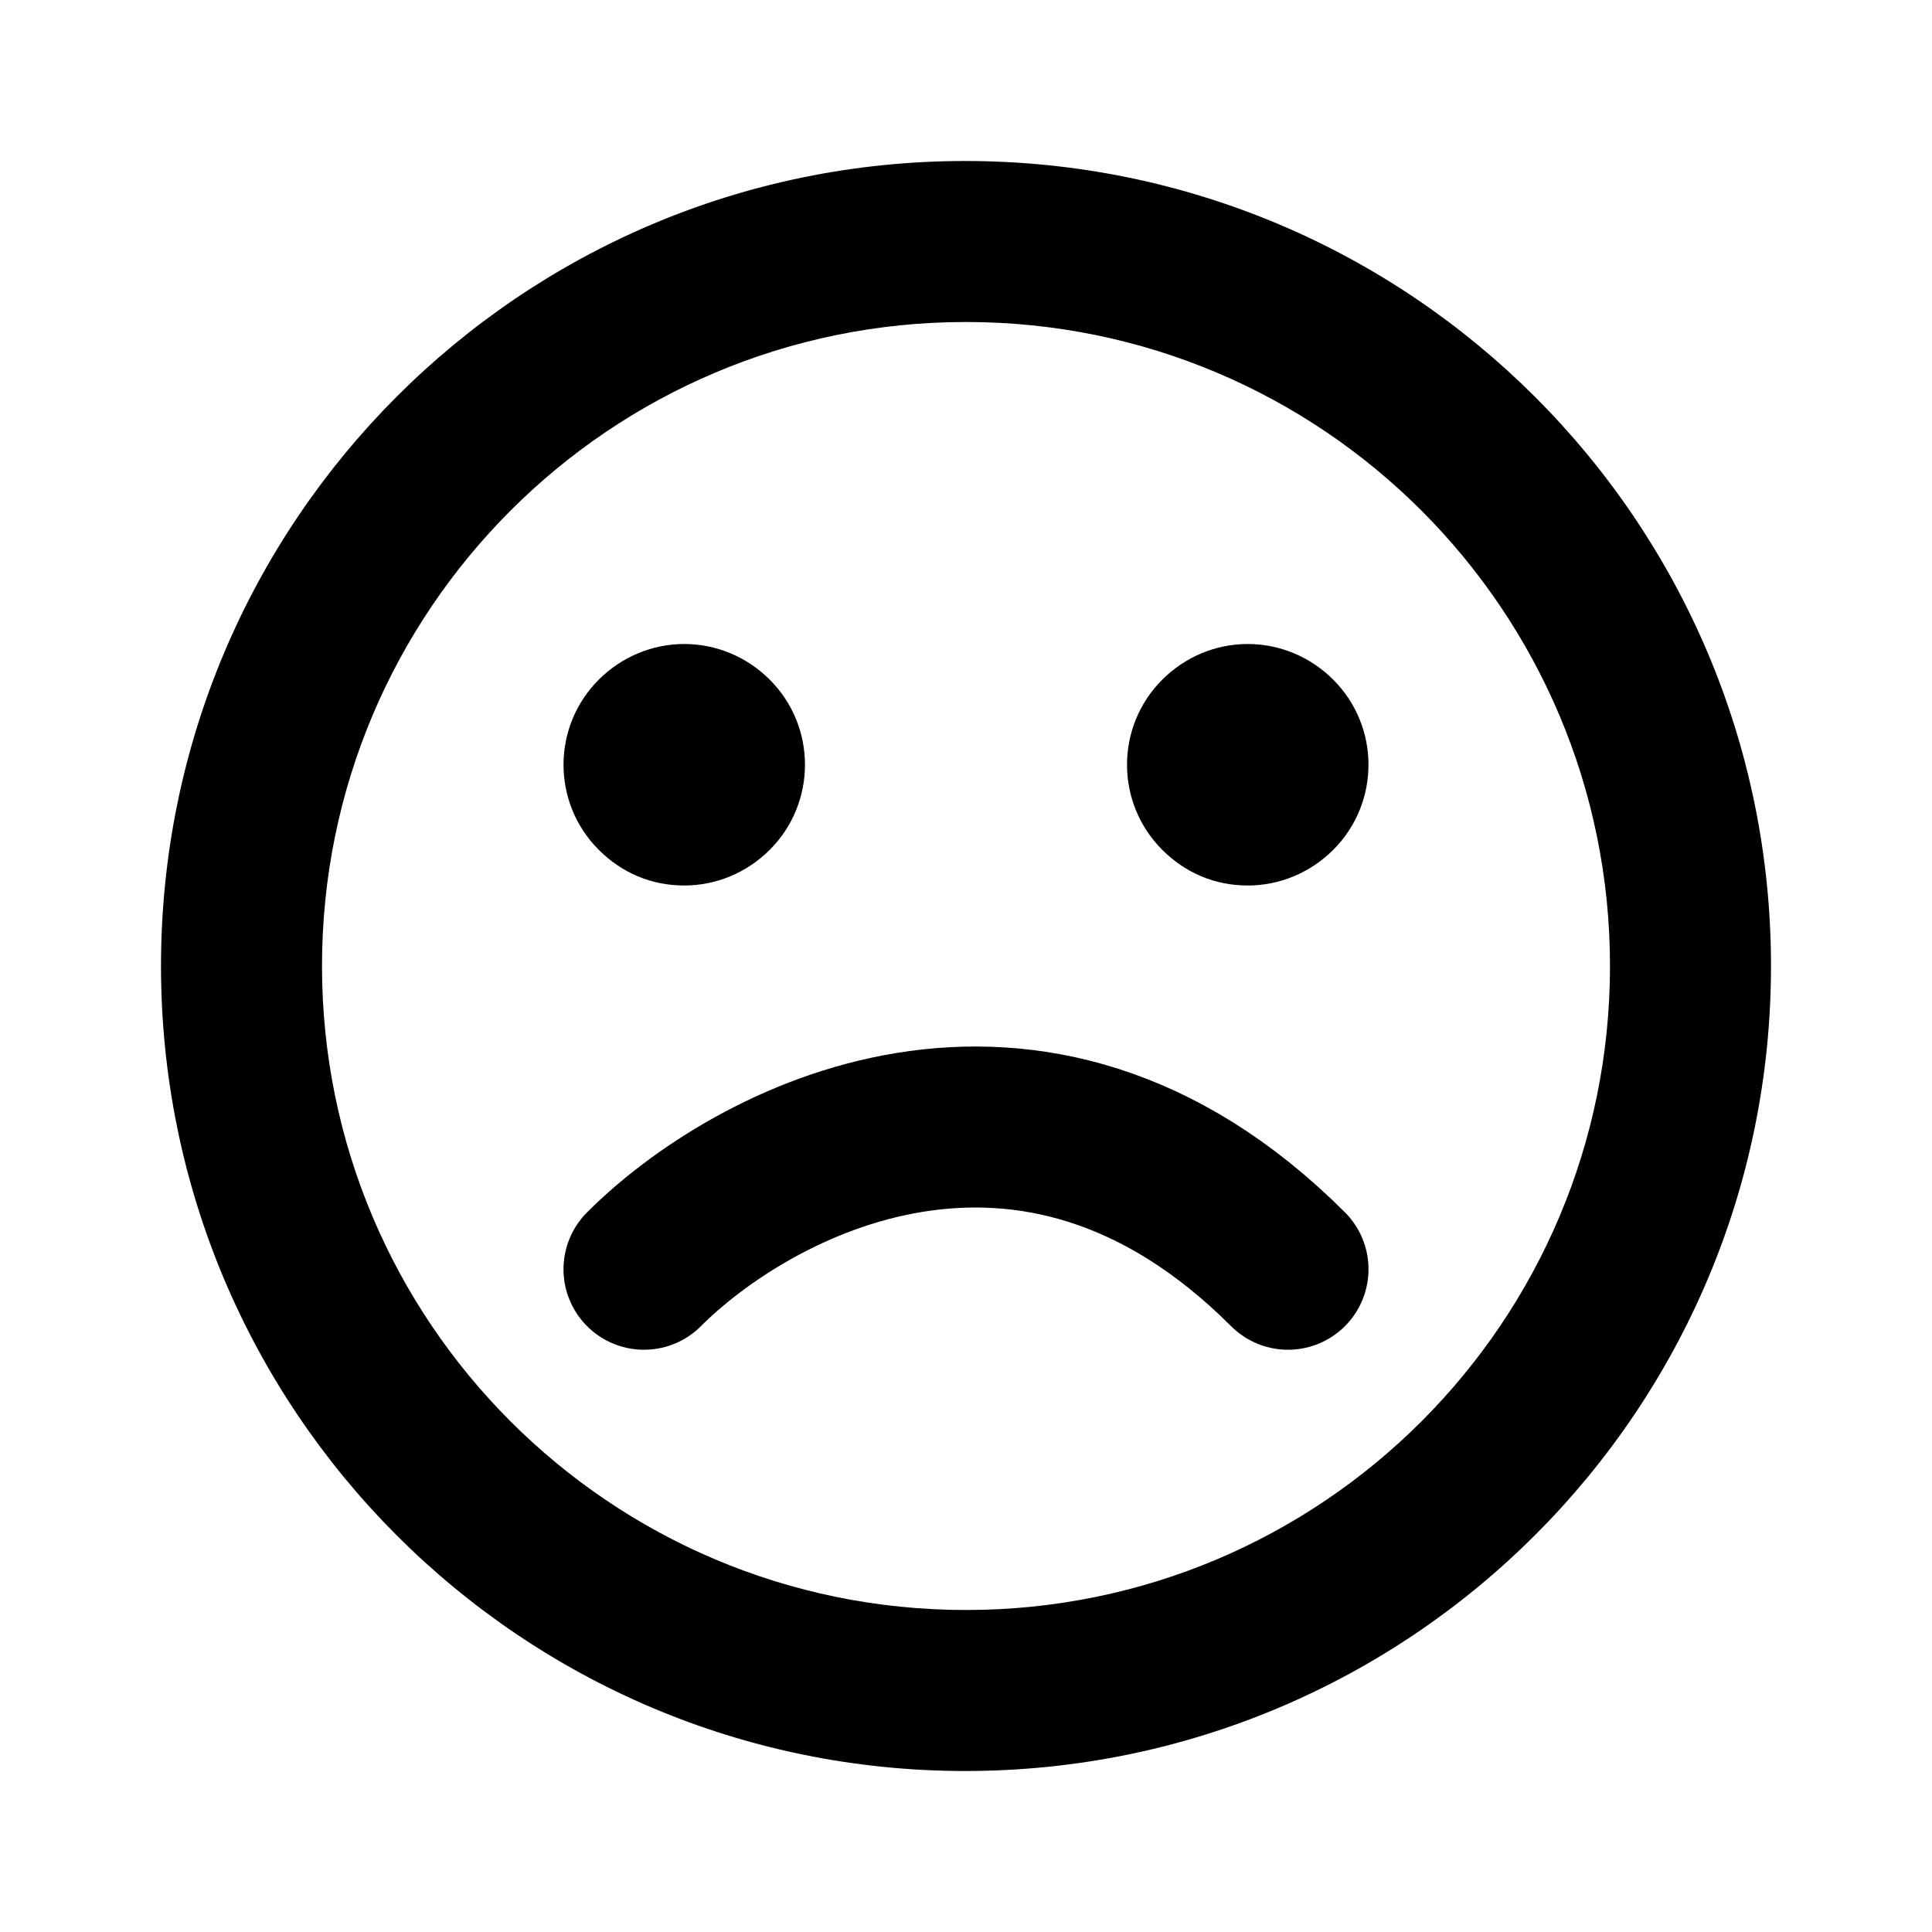 <svg width="24" height="24" viewBox="0 0 24 24" fill="none" xmlns="http://www.w3.org/2000/svg">
<path d="M11.99 2C6.47 2 2 6.48 2 12C2 17.52 6.47 22 11.99 22C17.52 22 22 17.52 22 12C22 6.48 17.52 2 11.99 2ZM12 20C7.58 20 4 16.42 4 12C4 7.58 7.58 4 12 4C16.42 4 20 7.58 20 12C20 16.42 16.42 20 12 20Z" fill="black"/>
<path d="M15.5 11C15.896 11 16.276 10.842 16.561 10.558C17.146 9.974 17.146 9.026 16.561 8.442C16.276 8.158 15.896 8 15.5 8C15.104 8 14.724 8.158 14.439 8.442C13.854 9.026 13.854 9.974 14.439 10.558C14.724 10.842 15.088 11 15.5 11Z" fill="black"/>
<path d="M8.5 11C8.896 11 9.276 10.842 9.561 10.558C10.146 9.974 10.146 9.026 9.561 8.442C9.276 8.158 8.896 8 8.5 8C8.104 8 7.724 8.158 7.439 8.442C6.854 9.026 6.854 9.974 7.439 10.558C7.724 10.842 8.088 11 8.5 11Z" fill="black"/>
<path d="M8 15.767C9.333 14.434 12.8 12.567 16 15.767" stroke="black" stroke-width="2" stroke-linecap="round" stroke-linejoin="round"/>
</svg>
